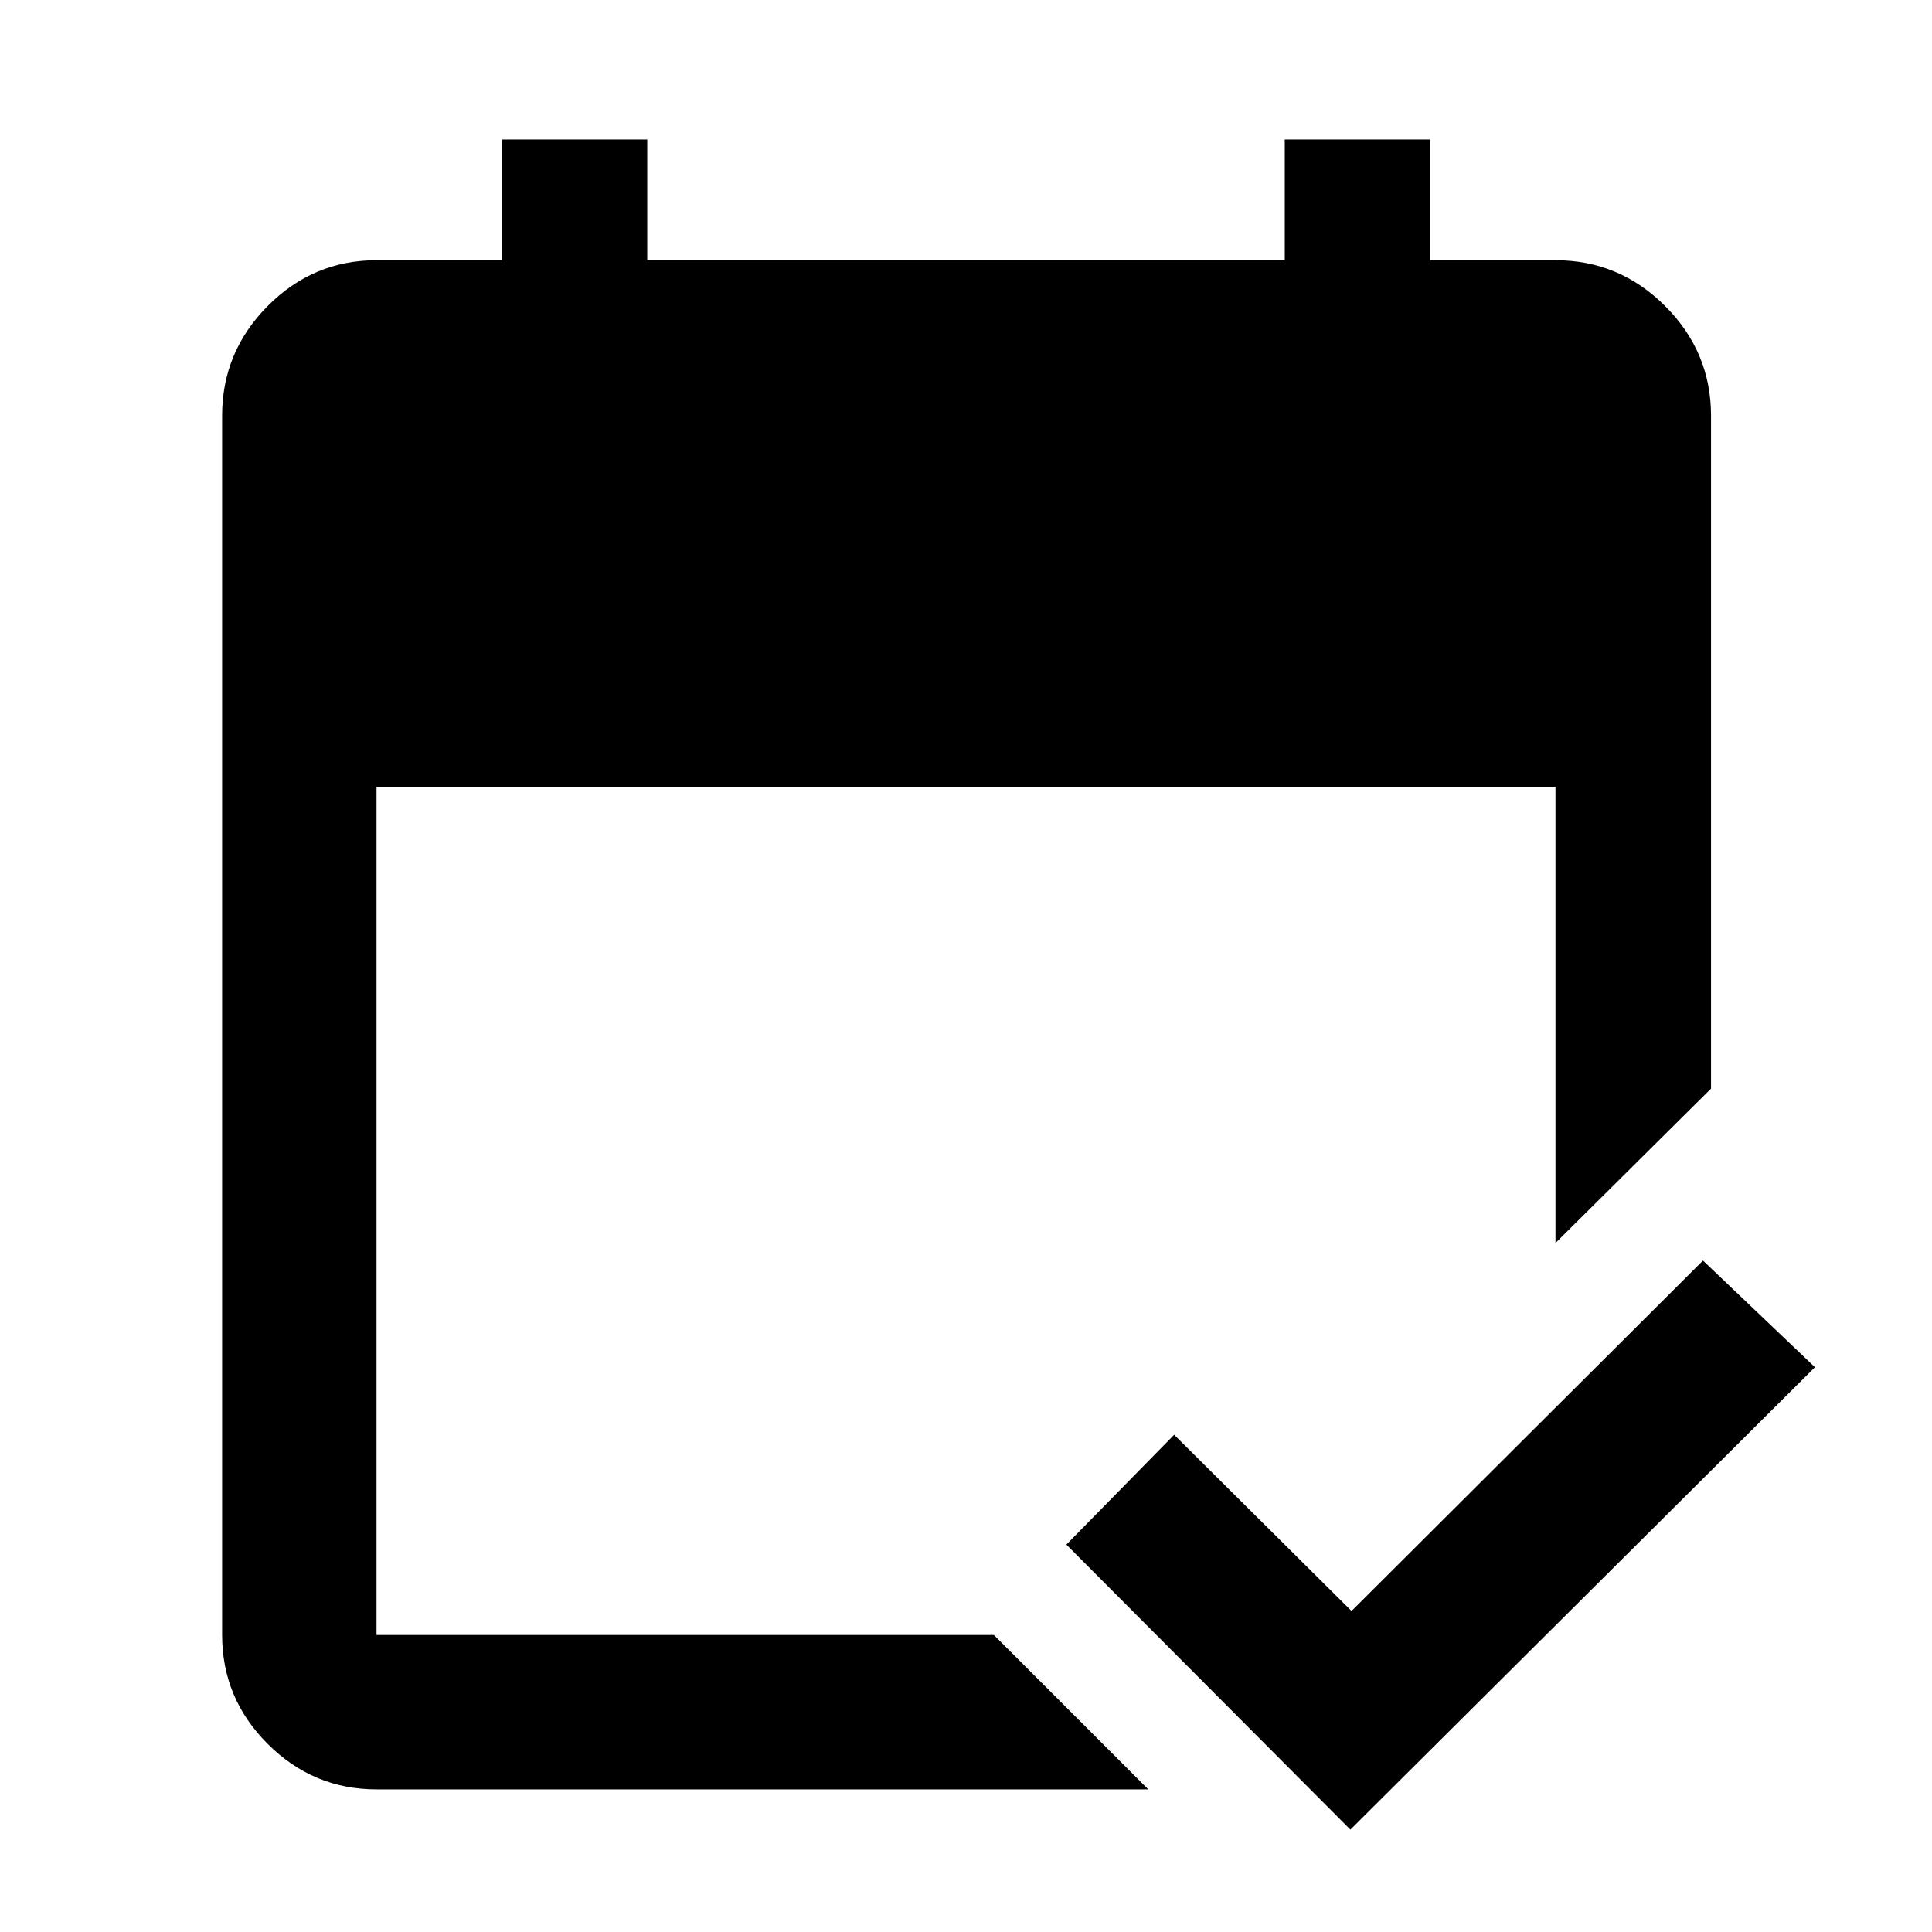 <svg xmlns="http://www.w3.org/2000/svg" height="48" viewBox="0 -960 960 960" width="48"><path d="M187.09-70.87q-31.48 0-54.1-22.62t-22.62-54.1v-605.82q0-31.71 22.62-54.5t54.1-22.79h62.41v-60h72.11v60h316.78v-60h72.11v60h62.41q31.71 0 54.5 22.79t22.79 54.5v334.34l-77.29 76.72V-569H187.09v421.41h306.76l76.72 76.72H187.09Zm483.91 20L529.87-192.5l53.56-54.57 88.14 87.57L846.2-333.63l55.63 53L671-50.87Z"/></svg>